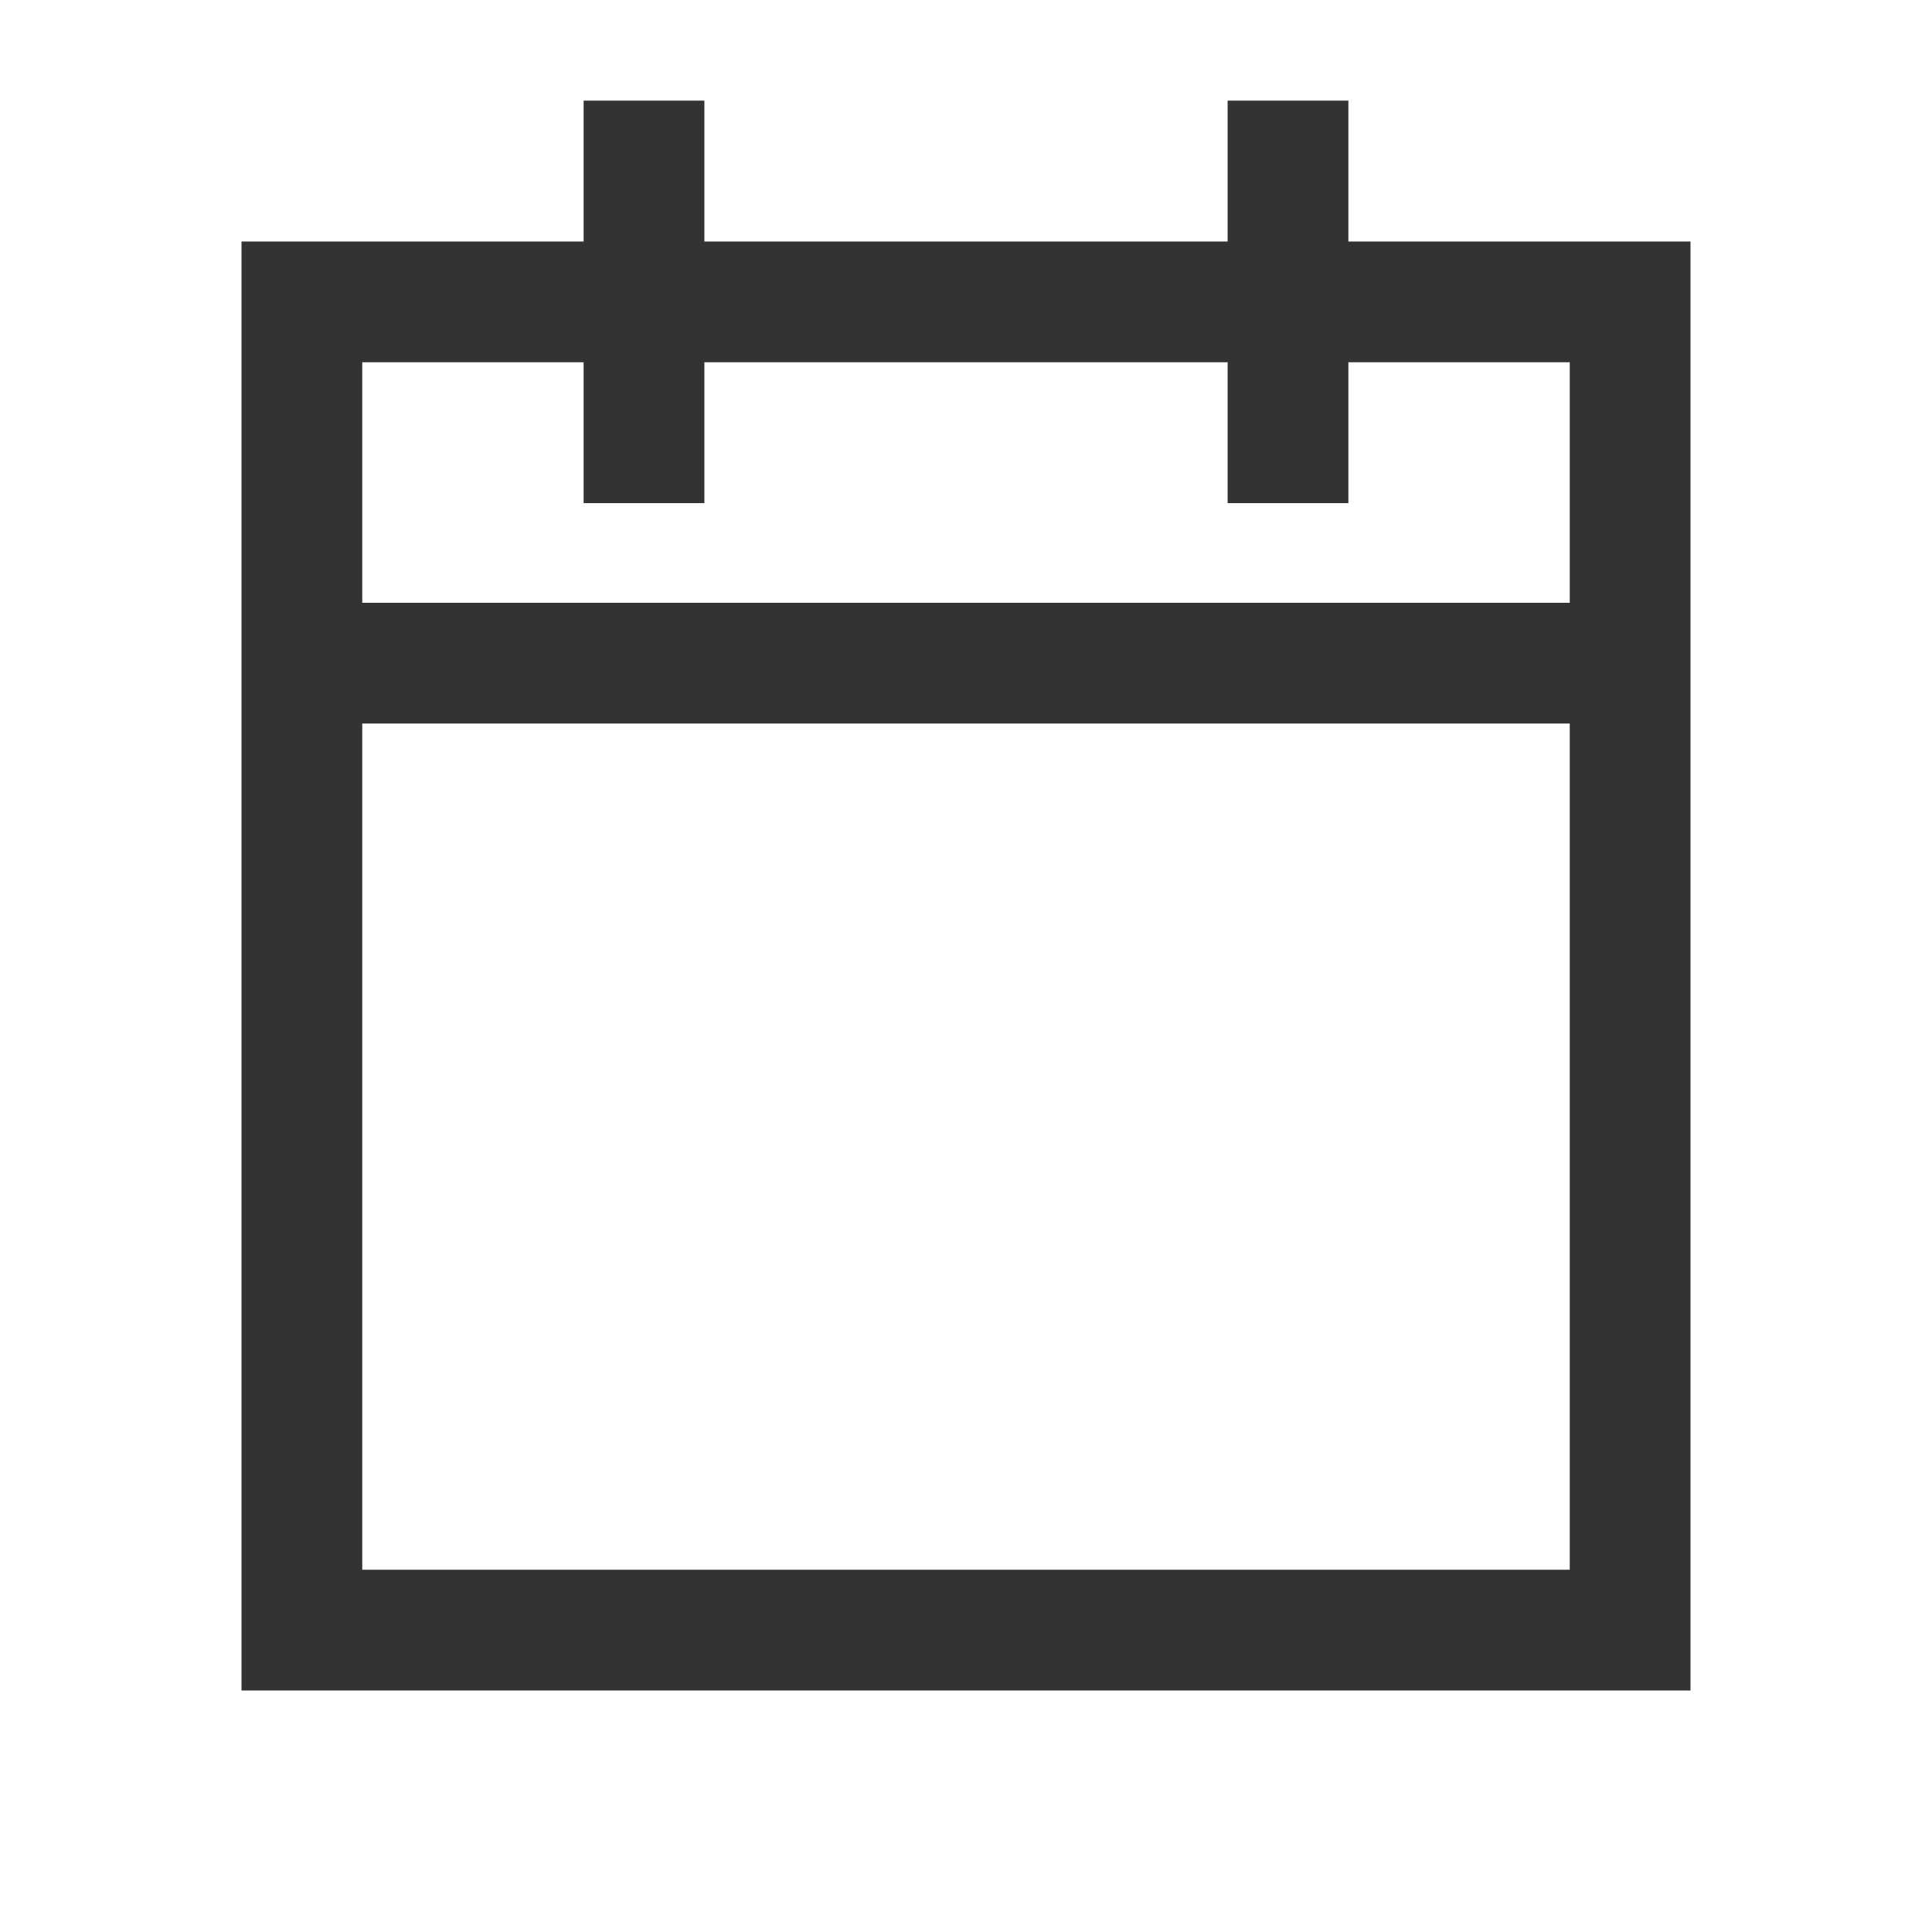 <svg width="24" height="24" viewBox="0 0 24 24" fill="none" xmlns="http://www.w3.org/2000/svg">
<path fill-rule="evenodd" clip-rule="evenodd" d="M4.5 4.5H19.5V7.488H4.5V4.5ZM4.5 8.988V19.5H19.5V8.988H4.5ZM3 3H4.5H19.5H21V4.5V19.5V21H19.5H4.5H3V19.5V4.5V3Z" fill="#333333"/>
<path d="M16 2V5.5" stroke="#333333" stroke-width="1.5" stroke-linecap="square" stroke-linejoin="round"/>
<path d="M8 2V5.5" stroke="#333333" stroke-width="1.5" stroke-linecap="square" stroke-linejoin="round"/>
</svg>
